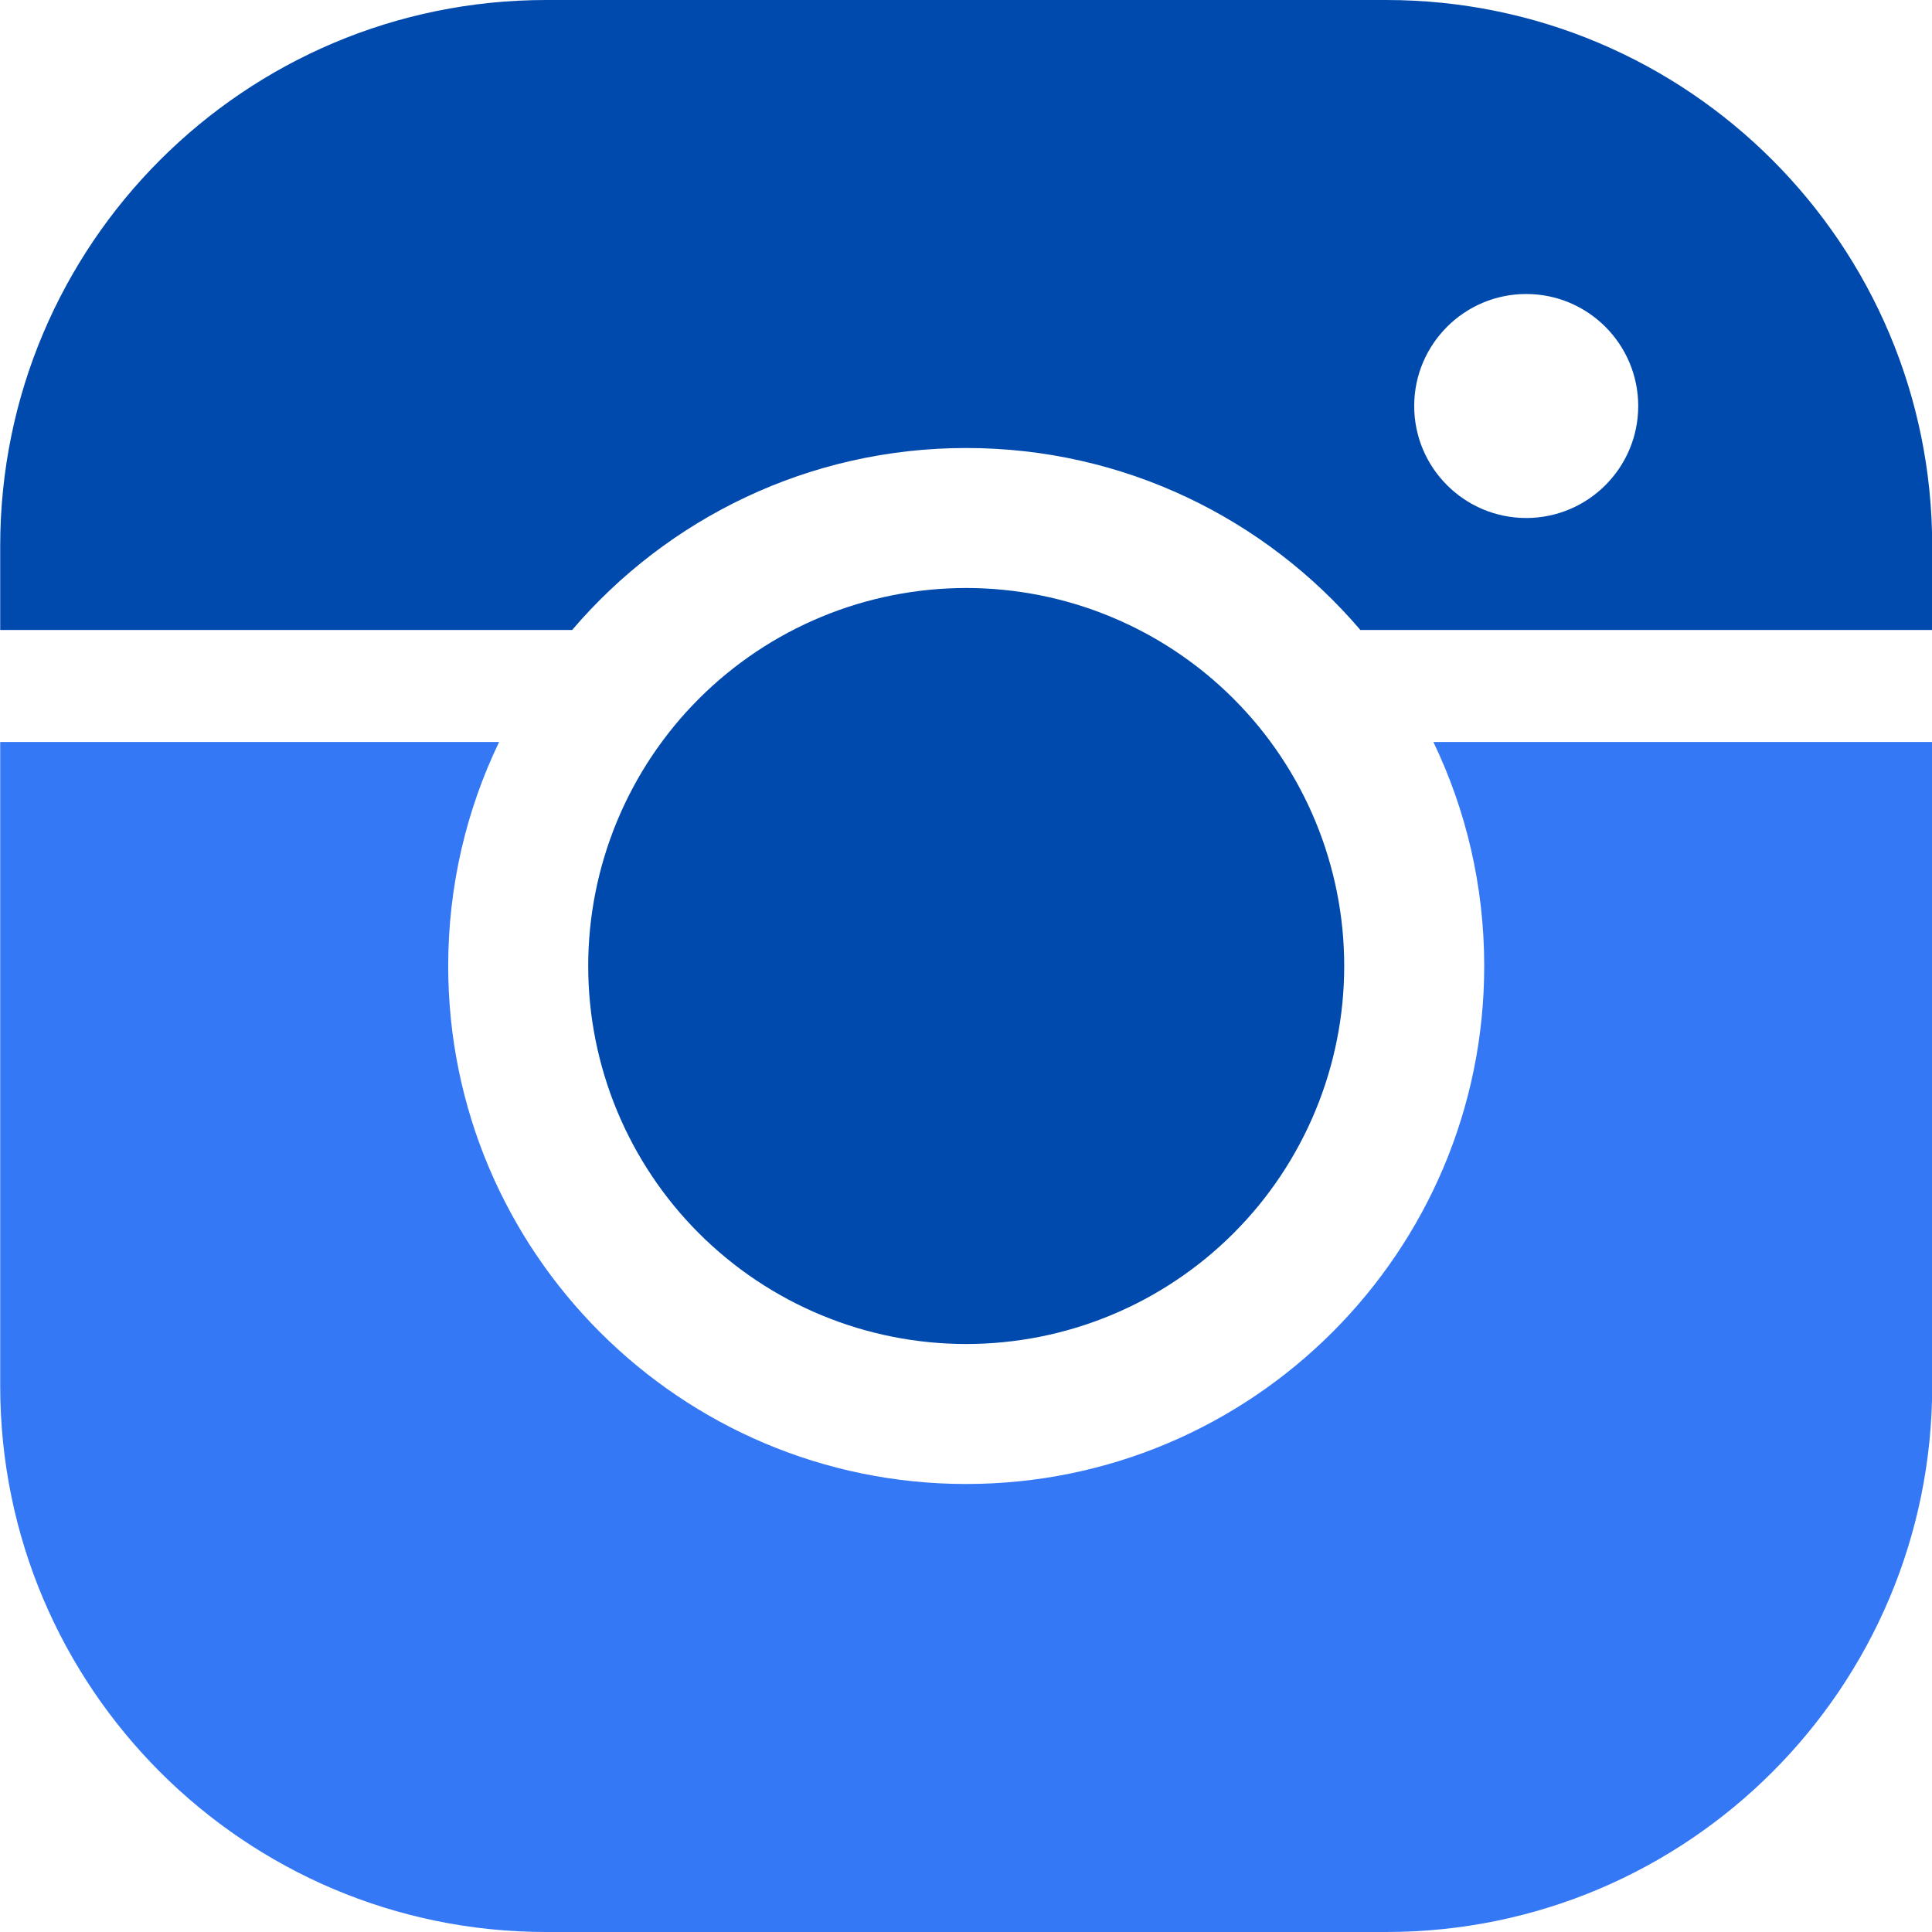 <svg xmlns="http://www.w3.org/2000/svg" xmlns:xlink="http://www.w3.org/1999/xlink" width="500" zoomAndPan="magnify" viewBox="0 0 375 375" height="500" preserveAspectRatio="xMidYMid meet" version="1.0"><defs><clipPath id="55a779799f"><path d="M 131.25 131.25 L 243.75 131.25 L 243.75 243.75 L 131.25 243.75 Z M 131.25 131.25 " clip-rule="nonzero"/></clipPath><clipPath id="f9d789d035"><path d="M 187.5 131.25 C 156.434 131.25 131.25 156.434 131.25 187.5 C 131.25 218.566 156.434 243.75 187.5 243.75 C 218.566 243.75 243.75 218.566 243.75 187.5 C 243.75 156.434 218.566 131.25 187.5 131.25 Z M 187.5 131.25 " clip-rule="nonzero"/></clipPath></defs><g clip-path="url(#55a779799f)"><g clip-path="url(#f9d789d035)"><path fill="#e2e2e2" d="M 131.25 131.25 L 243.75 131.25 L 243.75 243.75 L 131.25 243.75 Z M 131.25 131.25 " fill-opacity="1" fill-rule="nonzero"/></g></g><path fill="#3478f6" d="M 96.875 144.023 L 0.039 144.023 L 0.039 269.023 C 0.039 327.555 47.5 375 106.02 375 L 269.062 375 C 327.594 375 375.039 327.555 375.039 269.023 L 375.039 144.023 L 278.219 144.023 C 284.539 157.176 288.086 171.93 288.086 187.5 C 288.086 242.988 243.031 288.043 187.539 288.043 C 132.051 288.043 86.996 242.988 86.996 187.5 C 86.996 171.93 90.543 157.176 96.875 144.023 Z M 96.875 144.023 " fill-opacity="1" fill-rule="evenodd"/><path fill="#004aad" d="M 260.91 187.5 C 260.91 188.699 260.879 189.902 260.82 191.102 C 260.762 192.301 260.676 193.496 260.559 194.691 C 260.438 195.887 260.293 197.078 260.117 198.266 C 259.941 199.453 259.734 200.637 259.5 201.812 C 259.266 202.992 259.004 204.164 258.711 205.328 C 258.418 206.492 258.098 207.648 257.75 208.797 C 257.402 209.949 257.027 211.086 256.621 212.219 C 256.215 213.348 255.785 214.469 255.324 215.578 C 254.867 216.688 254.379 217.785 253.867 218.871 C 253.352 219.953 252.812 221.027 252.246 222.086 C 251.68 223.145 251.09 224.191 250.473 225.219 C 249.855 226.25 249.211 227.262 248.547 228.262 C 247.879 229.262 247.188 230.242 246.473 231.207 C 245.758 232.172 245.02 233.117 244.258 234.047 C 243.496 234.973 242.711 235.883 241.902 236.773 C 241.098 237.66 240.27 238.531 239.422 239.379 C 238.57 240.23 237.703 241.059 236.812 241.863 C 235.922 242.668 235.016 243.453 234.086 244.215 C 233.156 244.977 232.211 245.715 231.246 246.43 C 230.281 247.145 229.301 247.836 228.301 248.504 C 227.305 249.172 226.289 249.812 225.262 250.43 C 224.23 251.047 223.188 251.641 222.125 252.207 C 221.066 252.773 219.996 253.312 218.91 253.824 C 217.824 254.34 216.727 254.824 215.617 255.285 C 214.508 255.742 213.387 256.176 212.258 256.582 C 211.129 256.984 209.988 257.363 208.84 257.711 C 207.691 258.059 206.531 258.379 205.367 258.672 C 204.203 258.961 203.031 259.227 201.855 259.461 C 200.676 259.695 199.492 259.898 198.305 260.074 C 197.117 260.25 195.926 260.398 194.73 260.516 C 193.539 260.633 192.34 260.723 191.141 260.781 C 189.941 260.84 188.742 260.871 187.539 260.871 C 186.34 260.871 185.141 260.84 183.941 260.781 C 182.742 260.723 181.543 260.633 180.348 260.516 C 179.152 260.398 177.961 260.25 176.773 260.074 C 175.586 259.898 174.406 259.695 173.227 259.461 C 172.051 259.227 170.879 258.961 169.715 258.672 C 168.547 258.379 167.391 258.059 166.242 257.711 C 165.094 257.363 163.953 256.984 162.824 256.582 C 161.691 256.176 160.574 255.742 159.465 255.285 C 158.355 254.824 157.258 254.34 156.172 253.824 C 155.086 253.312 154.012 252.773 152.953 252.207 C 151.895 251.641 150.852 251.047 149.82 250.43 C 148.789 249.812 147.777 249.172 146.777 248.504 C 145.781 247.836 144.797 247.145 143.836 246.43 C 142.871 245.715 141.922 244.977 140.996 244.215 C 140.066 243.453 139.16 242.668 138.27 241.863 C 137.379 241.059 136.508 240.23 135.66 239.379 C 134.812 238.531 133.984 237.66 133.176 236.773 C 132.371 235.883 131.586 234.973 130.824 234.047 C 130.062 233.117 129.324 232.172 128.609 231.207 C 127.895 230.242 127.203 229.262 126.535 228.262 C 125.867 227.262 125.227 226.25 124.609 225.219 C 123.992 224.191 123.402 223.145 122.836 222.086 C 122.27 221.027 121.73 219.953 121.215 218.871 C 120.703 217.785 120.215 216.688 119.758 215.578 C 119.297 214.469 118.863 213.348 118.461 212.219 C 118.055 211.086 117.68 209.945 117.332 208.797 C 116.98 207.648 116.66 206.492 116.371 205.328 C 116.078 204.164 115.816 202.992 115.582 201.812 C 115.348 200.637 115.141 199.453 114.965 198.266 C 114.789 197.078 114.641 195.887 114.523 194.691 C 114.406 193.496 114.32 192.301 114.258 191.102 C 114.199 189.902 114.172 188.699 114.172 187.5 C 114.172 186.301 114.199 185.098 114.258 183.898 C 114.32 182.699 114.406 181.504 114.523 180.309 C 114.641 179.113 114.789 177.922 114.965 176.734 C 115.141 175.547 115.348 174.363 115.582 173.188 C 115.816 172.008 116.078 170.836 116.371 169.672 C 116.66 168.508 116.98 167.352 117.332 166.203 C 117.68 165.051 118.055 163.914 118.461 162.781 C 118.863 161.652 119.297 160.531 119.754 159.422 C 120.215 158.312 120.703 157.215 121.215 156.129 C 121.727 155.043 122.27 153.973 122.836 152.914 C 123.398 151.855 123.992 150.809 124.609 149.781 C 125.227 148.75 125.867 147.734 126.535 146.738 C 127.203 145.738 127.895 144.758 128.609 143.793 C 129.324 142.828 130.062 141.883 130.824 140.953 C 131.586 140.027 132.371 139.117 133.176 138.227 C 133.984 137.34 134.812 136.469 135.66 135.621 C 136.508 134.77 137.379 133.941 138.27 133.137 C 139.16 132.332 140.066 131.547 140.996 130.785 C 141.922 130.023 142.871 129.285 143.836 128.57 C 144.801 127.855 145.781 127.164 146.777 126.496 C 147.777 125.828 148.789 125.188 149.82 124.57 C 150.852 123.953 151.895 123.359 152.953 122.793 C 154.012 122.227 155.086 121.688 156.172 121.176 C 157.258 120.66 158.355 120.176 159.465 119.715 C 160.574 119.254 161.691 118.824 162.824 118.418 C 163.953 118.016 165.094 117.637 166.242 117.289 C 167.391 116.941 168.547 116.621 169.715 116.328 C 170.879 116.039 172.051 115.773 173.227 115.539 C 174.406 115.305 175.586 115.102 176.773 114.926 C 177.961 114.75 179.156 114.602 180.348 114.484 C 181.543 114.367 182.742 114.277 183.941 114.219 C 185.141 114.16 186.34 114.129 187.539 114.129 C 188.742 114.129 189.941 114.16 191.141 114.219 C 192.34 114.277 193.539 114.367 194.73 114.484 C 195.926 114.602 197.117 114.75 198.305 114.926 C 199.492 115.102 200.676 115.305 201.855 115.539 C 203.031 115.773 204.203 116.039 205.367 116.328 C 206.531 116.621 207.691 116.941 208.84 117.289 C 209.988 117.637 211.129 118.016 212.258 118.418 C 213.387 118.824 214.508 119.254 215.617 119.715 C 216.727 120.176 217.824 120.66 218.91 121.176 C 219.996 121.688 221.066 122.227 222.125 122.793 C 223.188 123.359 224.23 123.953 225.262 124.57 C 226.289 125.188 227.305 125.828 228.301 126.496 C 229.301 127.164 230.281 127.855 231.246 128.57 C 232.211 129.285 233.156 130.023 234.086 130.785 C 235.016 131.547 235.922 132.332 236.812 133.137 C 237.703 133.941 238.57 134.77 239.422 135.621 C 240.27 136.469 241.098 137.34 241.902 138.227 C 242.711 139.117 243.496 140.027 244.258 140.953 C 245.02 141.883 245.758 142.828 246.473 143.793 C 247.188 144.758 247.879 145.738 248.547 146.738 C 249.211 147.734 249.855 148.75 250.473 149.781 C 251.09 150.809 251.68 151.855 252.246 152.914 C 252.812 153.973 253.352 155.043 253.867 156.129 C 254.379 157.215 254.867 158.312 255.324 159.422 C 255.785 160.531 256.215 161.652 256.621 162.781 C 257.027 163.914 257.402 165.051 257.75 166.203 C 258.098 167.352 258.418 168.508 258.711 169.672 C 259.004 170.836 259.266 172.008 259.5 173.188 C 259.734 174.363 259.941 175.547 260.117 176.734 C 260.293 177.922 260.438 179.113 260.559 180.309 C 260.676 181.504 260.762 182.699 260.82 183.898 C 260.879 185.098 260.91 186.301 260.91 187.5 Z M 260.91 187.5 " fill-opacity="1" fill-rule="nonzero"/><path fill="#004aad" d="M 0.039 122.281 L 111.047 122.281 C 129.496 100.664 156.93 86.957 187.539 86.957 C 218.164 86.957 245.598 100.664 264.051 122.281 L 375.039 122.281 L 375.039 105.977 C 375.039 47.445 327.594 0 269.062 0 L 106.02 0 C 47.5 0 0.039 47.445 0.039 105.977 Z M 296.238 57.066 C 308.234 57.066 317.977 66.809 317.977 78.805 C 317.977 90.801 308.234 100.543 296.238 100.543 C 284.238 100.543 274.496 90.801 274.496 78.805 C 274.496 66.809 284.238 57.066 296.238 57.066 Z M 296.238 57.066 " fill-opacity="1" fill-rule="evenodd"/></svg>